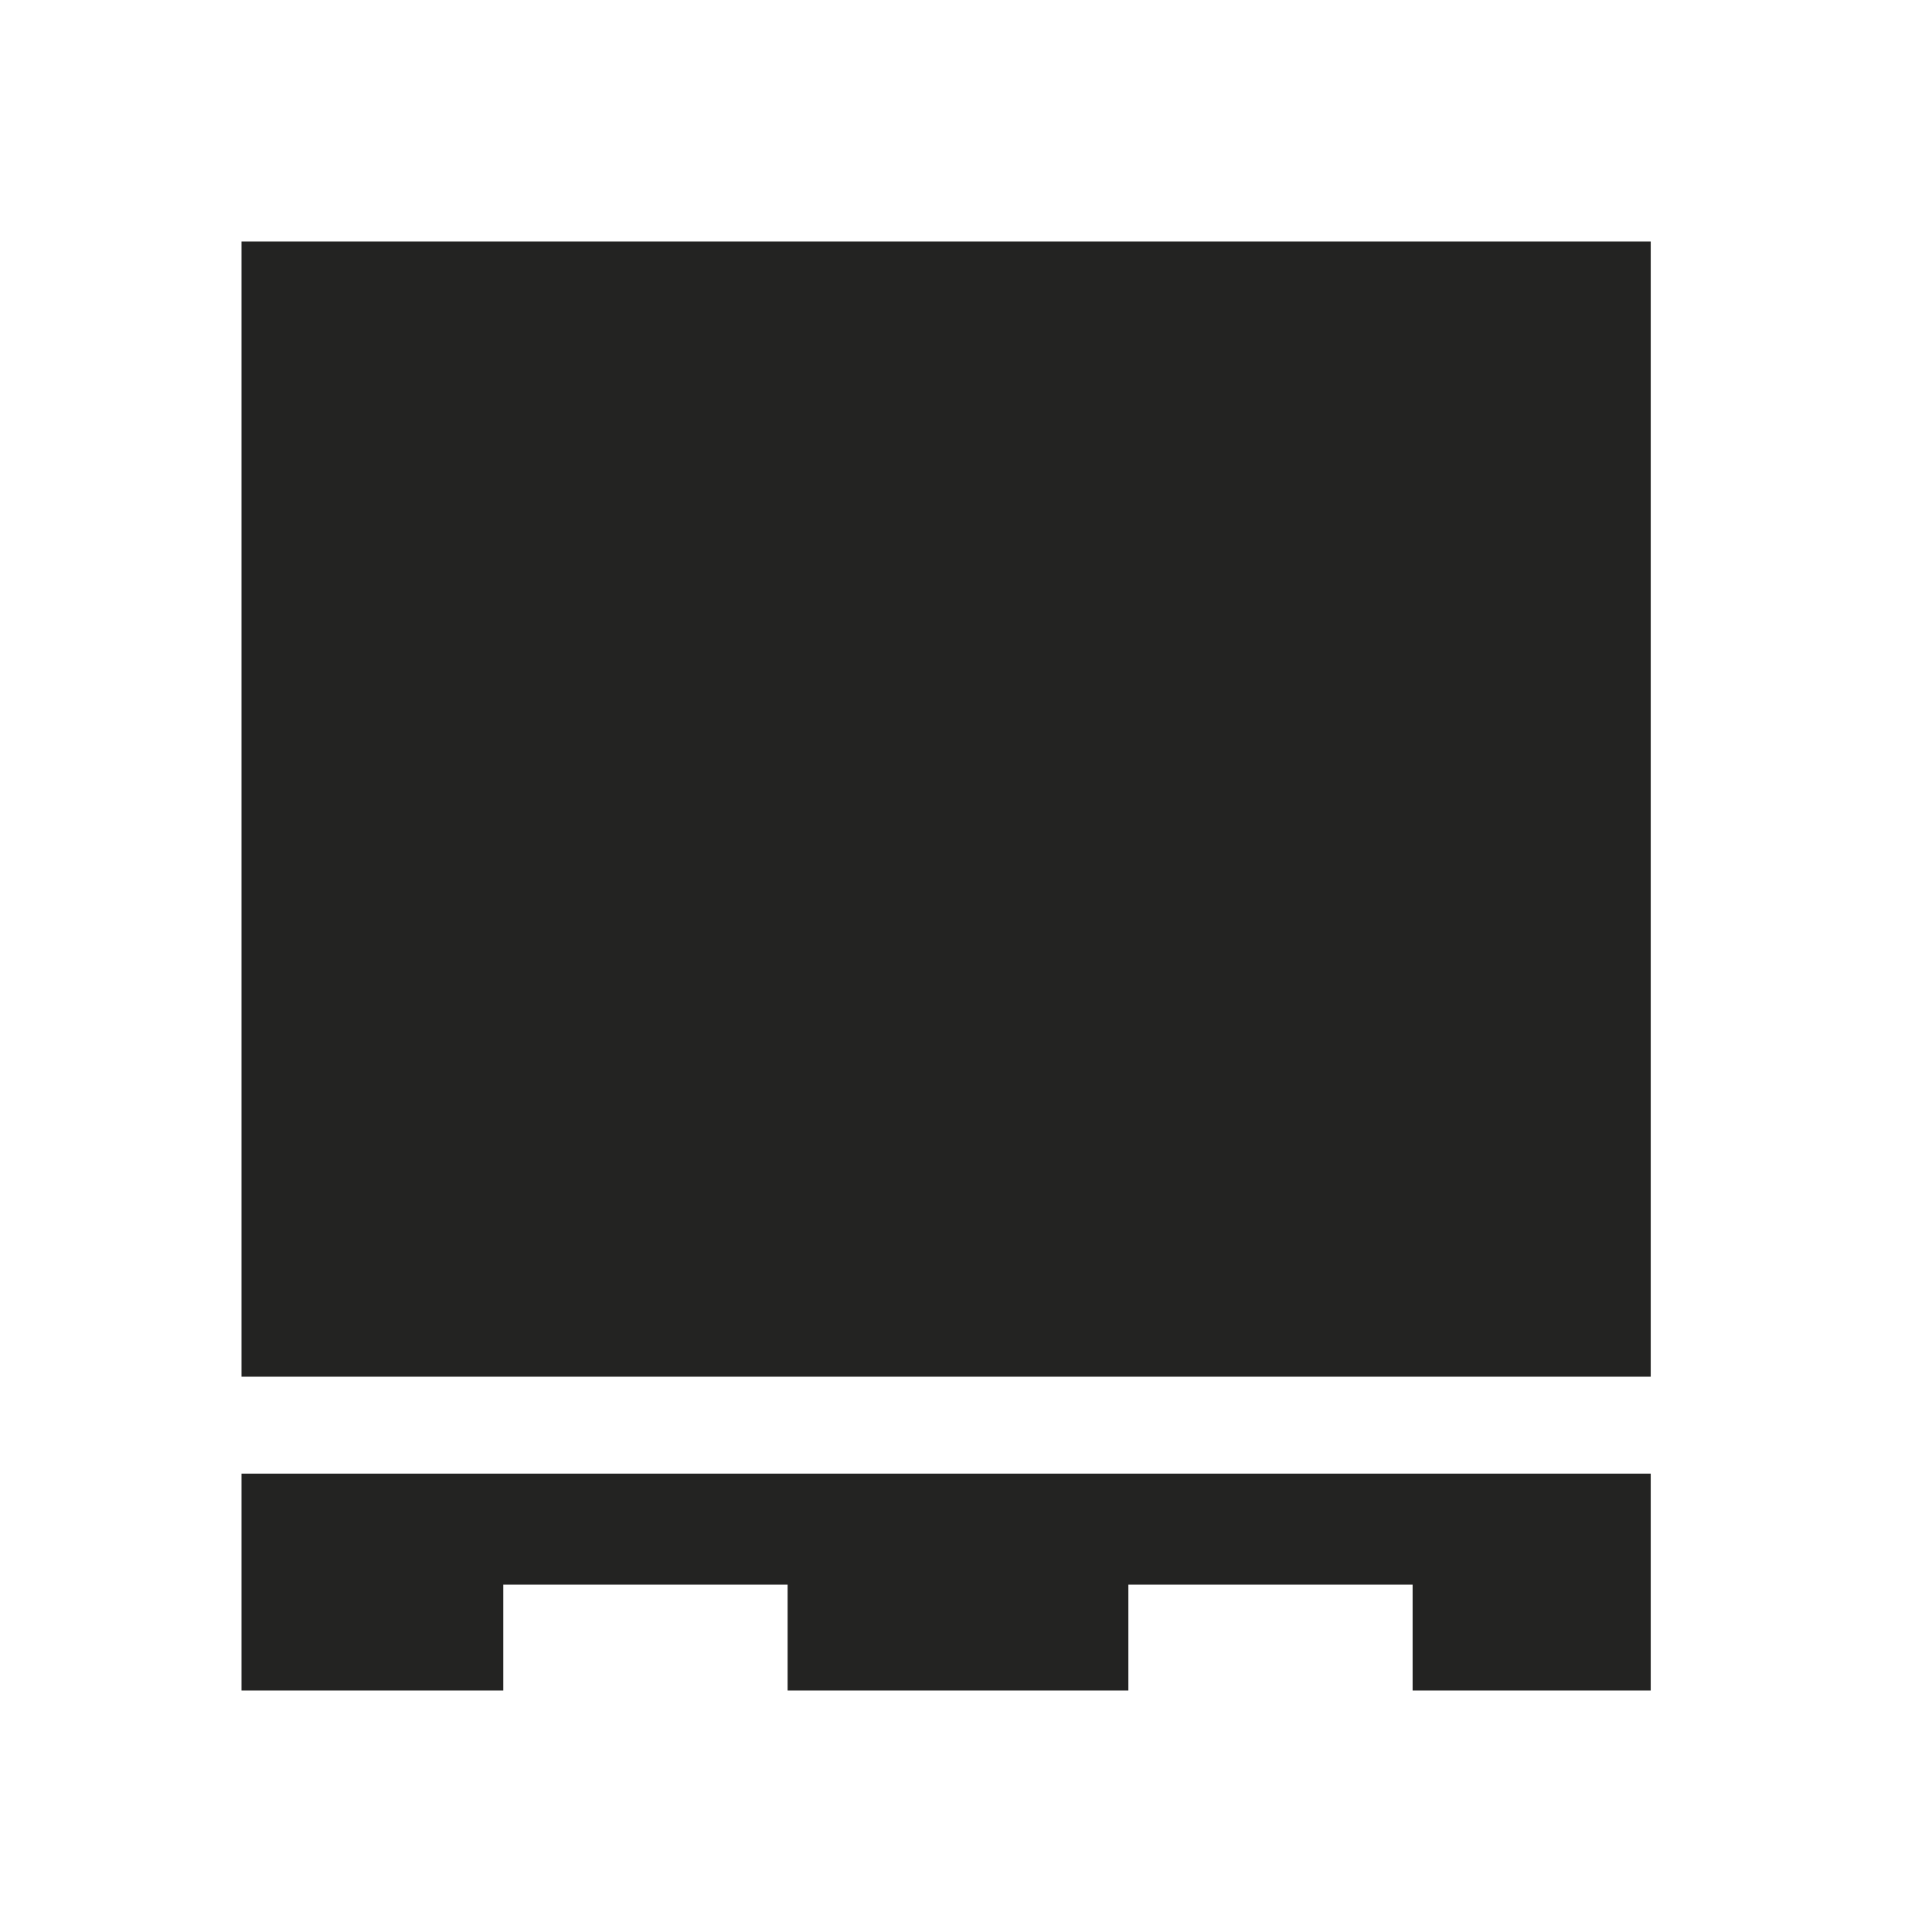 <svg width="24" height="24" viewBox="0 0 24 24" fill="none" xmlns="http://www.w3.org/2000/svg">
<path d="M20.506 21H17.548V19.685H14.017V21H9.784V19.685H6.252V21H3V18.306H20.506V21Z" fill="#232322"/>
<path d="M20.506 3H3V17.102H20.506V3Z" fill="#232322"/>
</svg>
